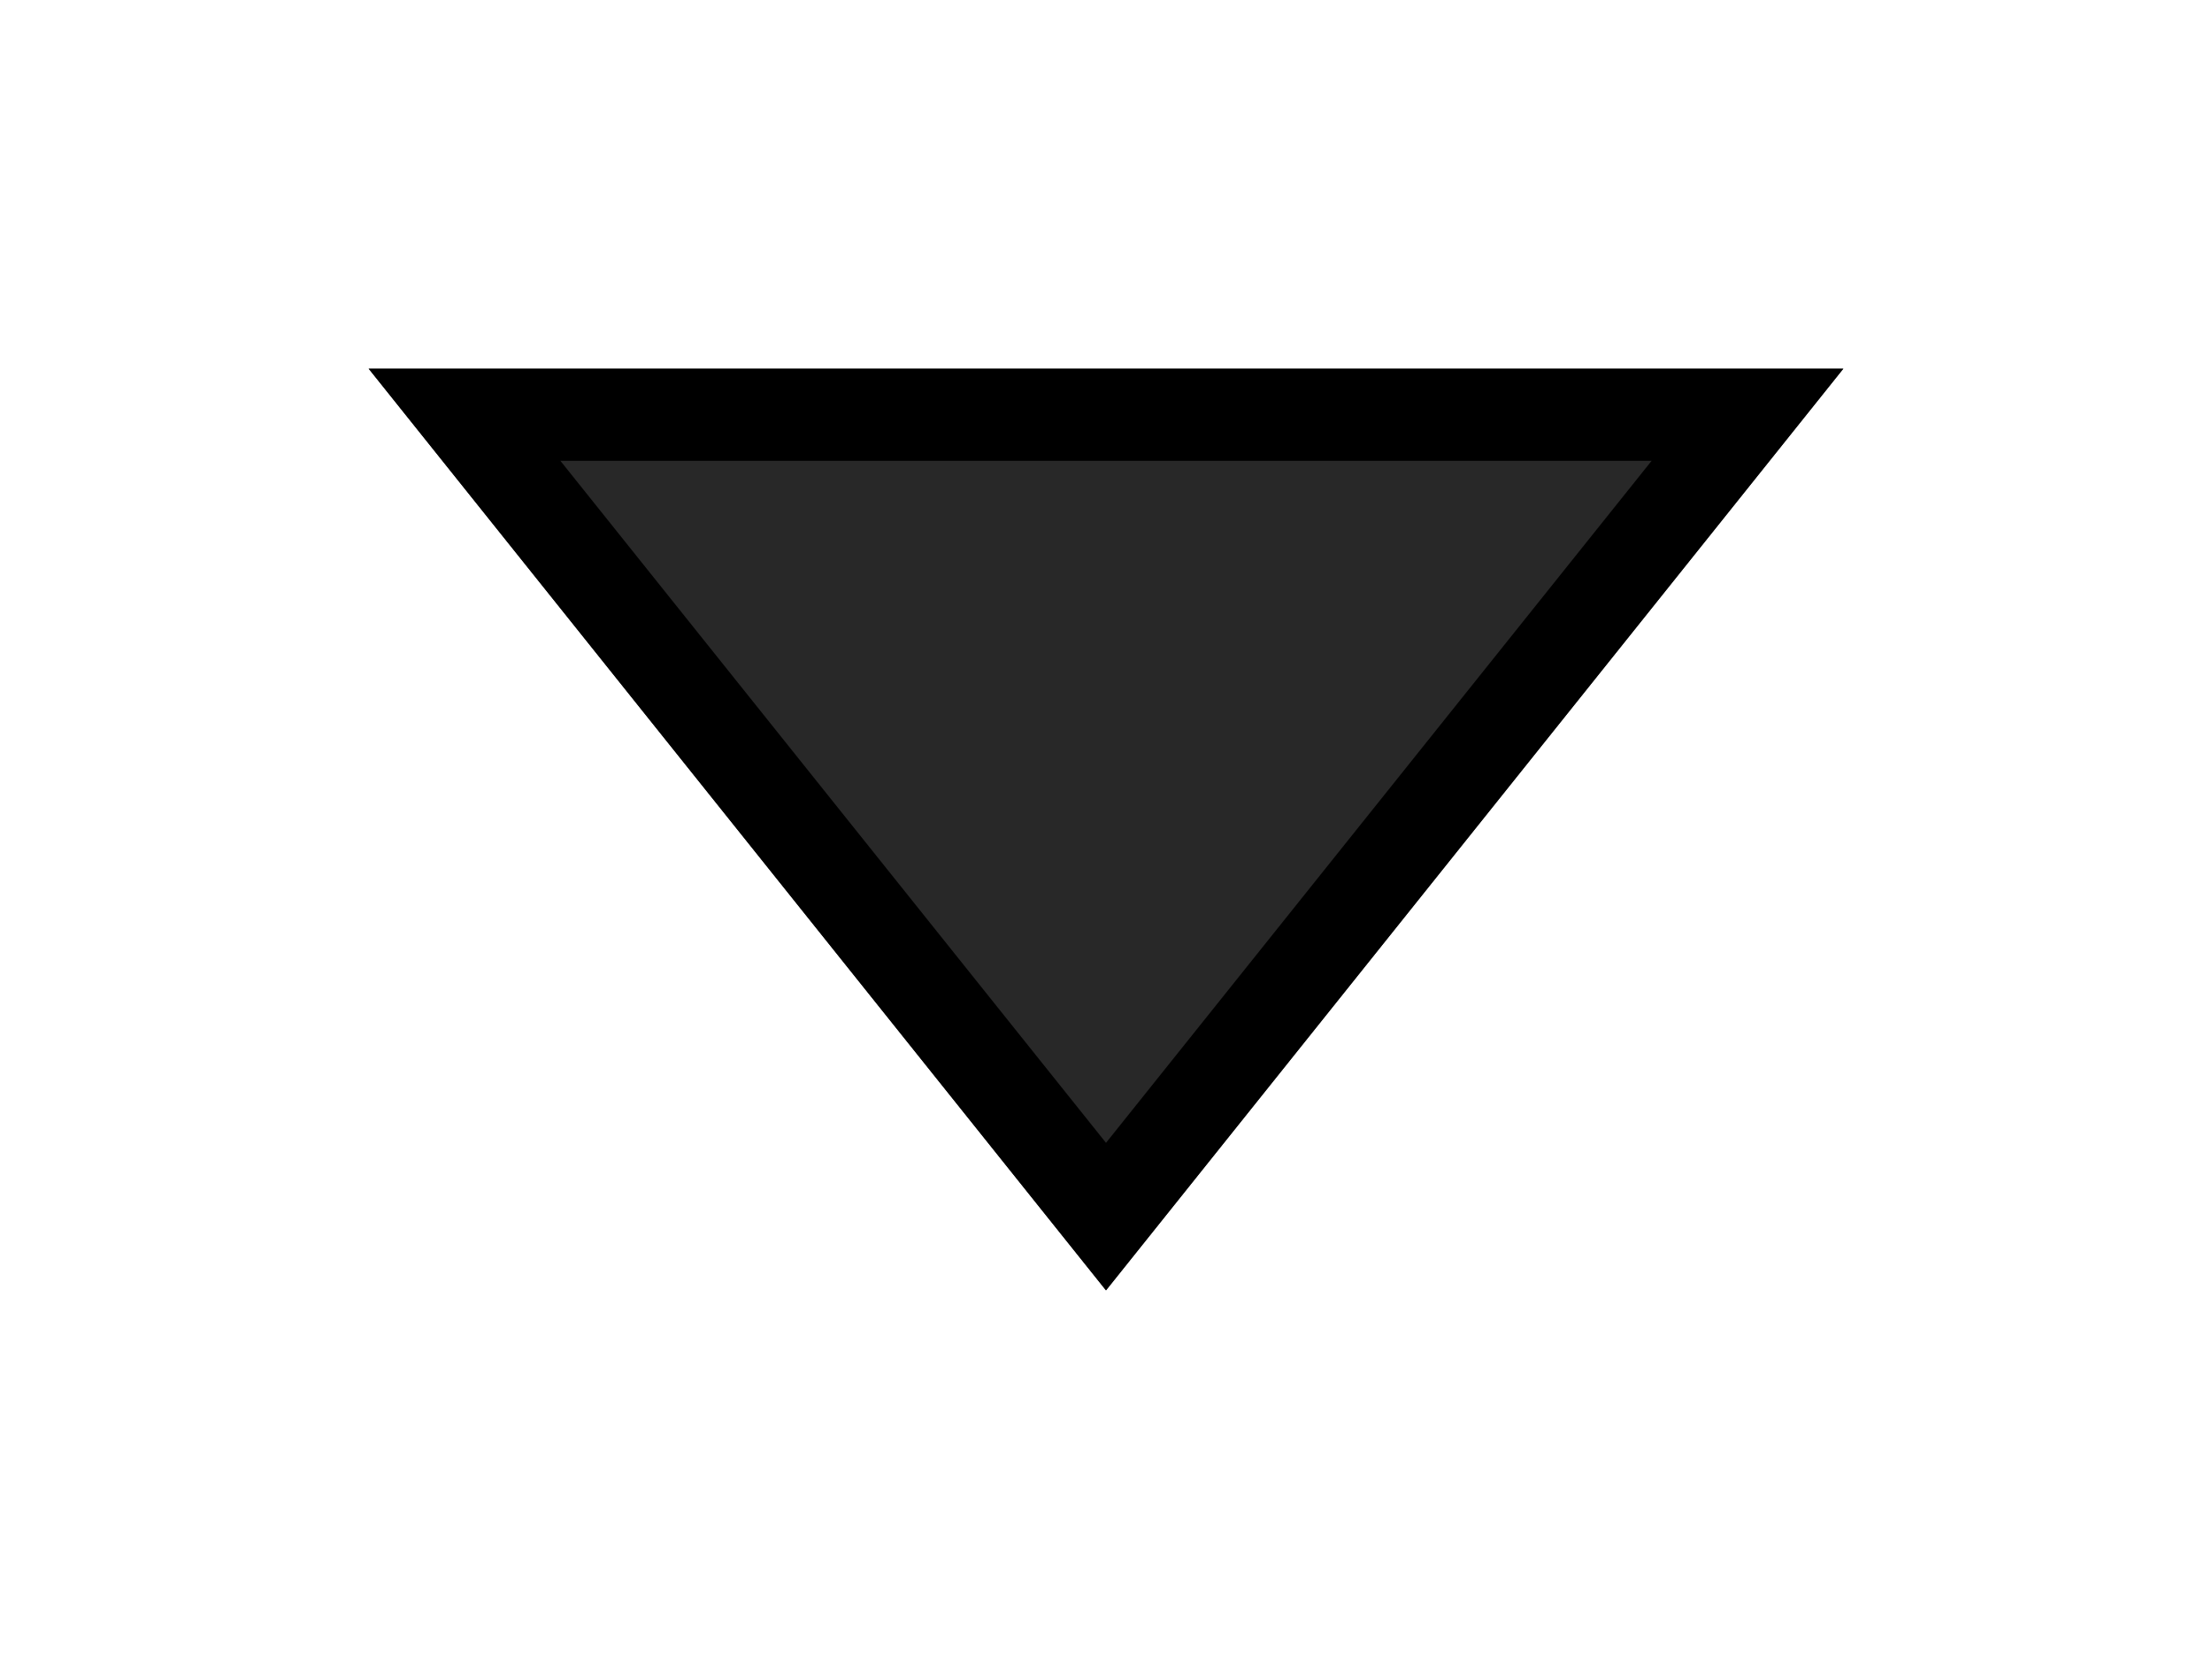 <svg width="24" height="18" viewBox="0 0 24 18" fill="none" xmlns="http://www.w3.org/2000/svg">
<g filter="url(#filter0_d_942:19)">
<path d="M12 10L4 -5.40819e-07L20 8.57946e-07L12 10Z" fill="#282828"/>
<path d="M18.96 0.5L12 9.2L5.04 0.5L18.96 0.5Z" stroke="black"/>
</g>
<defs>
<filter id="filter0_d_942:19" x="0" y="0" width="24" height="18" filterUnits="userSpaceOnUse" color-interpolation-filters="sRGB">
<feFlood flood-opacity="0" result="BackgroundImageFix"/>
<feColorMatrix in="SourceAlpha" type="matrix" values="0 0 0 0 0 0 0 0 0 0 0 0 0 0 0 0 0 0 127 0" result="hardAlpha"/>
<feOffset dy="4"/>
<feGaussianBlur stdDeviation="2"/>
<feComposite in2="hardAlpha" operator="out"/>
<feColorMatrix type="matrix" values="0 0 0 0 0 0 0 0 0 0 0 0 0 0 0 0 0 0 0.25 0"/>
<feBlend mode="normal" in2="BackgroundImageFix" result="effect1_dropShadow_942:19"/>
<feBlend mode="normal" in="SourceGraphic" in2="effect1_dropShadow_942:19" result="shape"/>
</filter>
</defs>
</svg>
